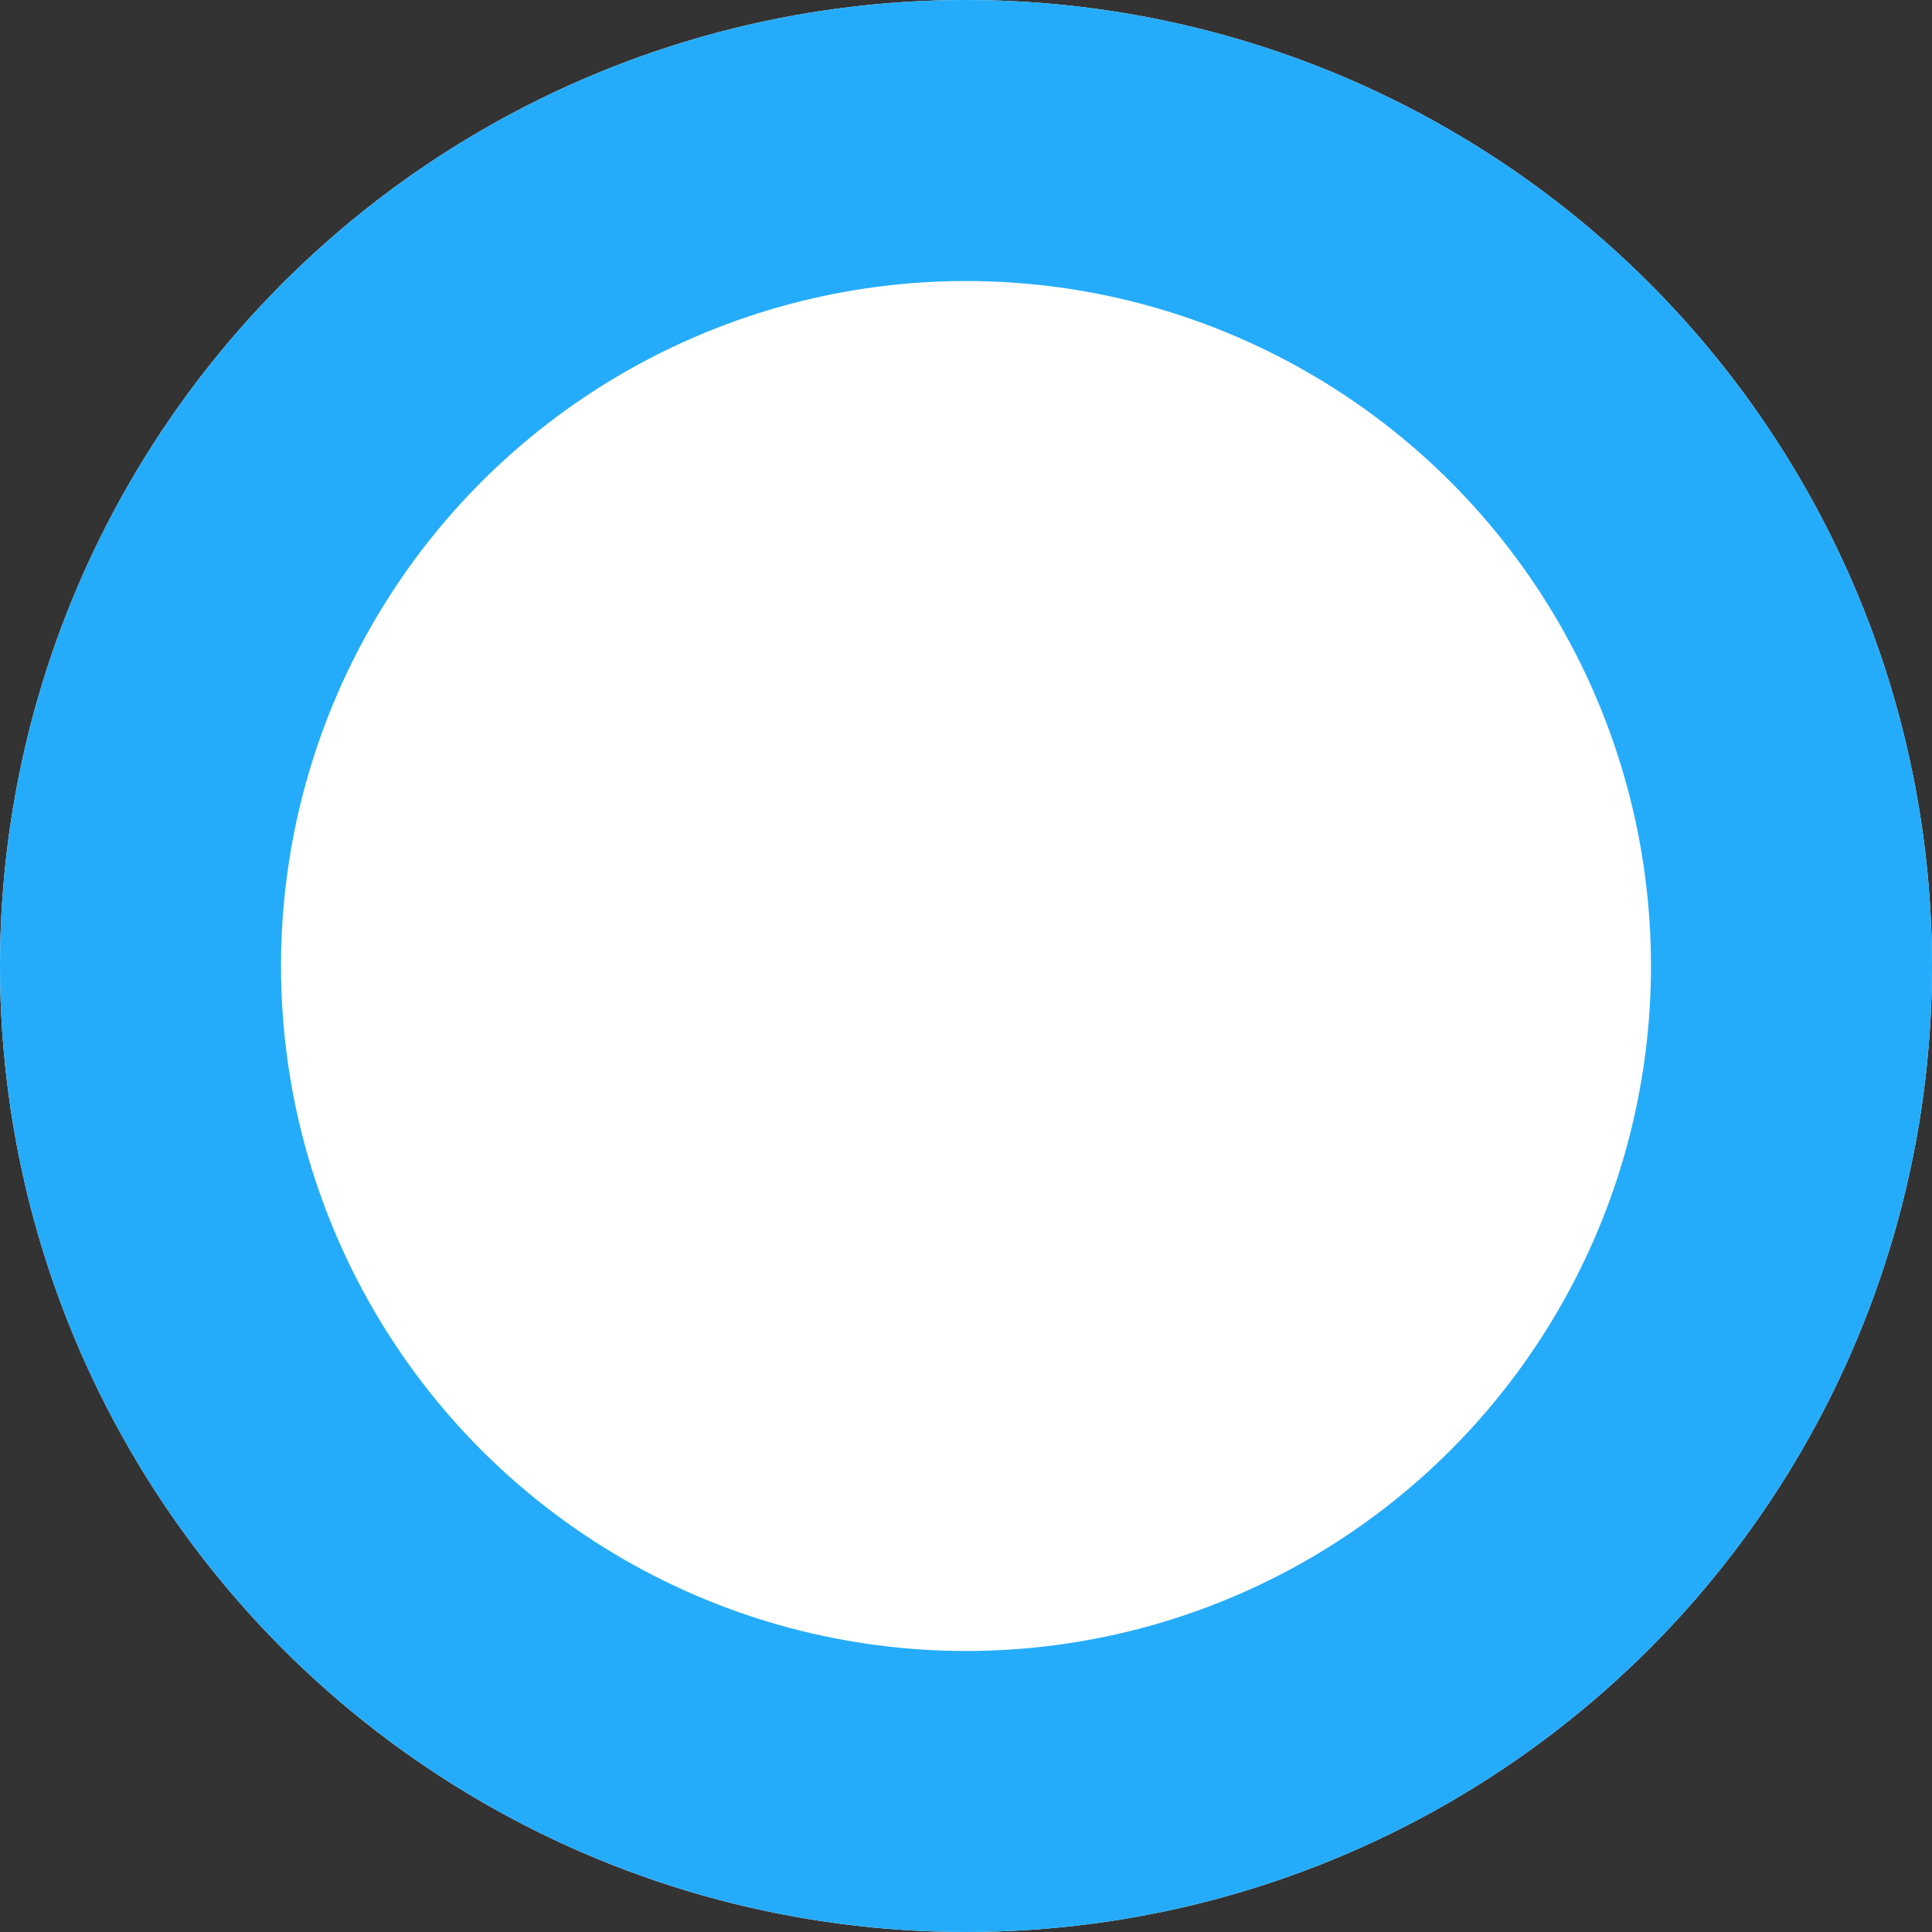 <svg xmlns="http://www.w3.org/2000/svg" width="55" height="55" viewBox="0 0 55 55"><rect x="0" y="0" width="55" height="55" fill="#333333" stroke="none"/><defs><style>.a{fill:#fff;stroke:#24acfa;stroke-width:8px;}.b{stroke:none;}.c{fill:none;}</style></defs><g class="a"><circle class="b" cx="27.5" cy="27.5" r="27.5"/><circle class="c" cx="27.5" cy="27.5" r="23.5"/></g></svg>